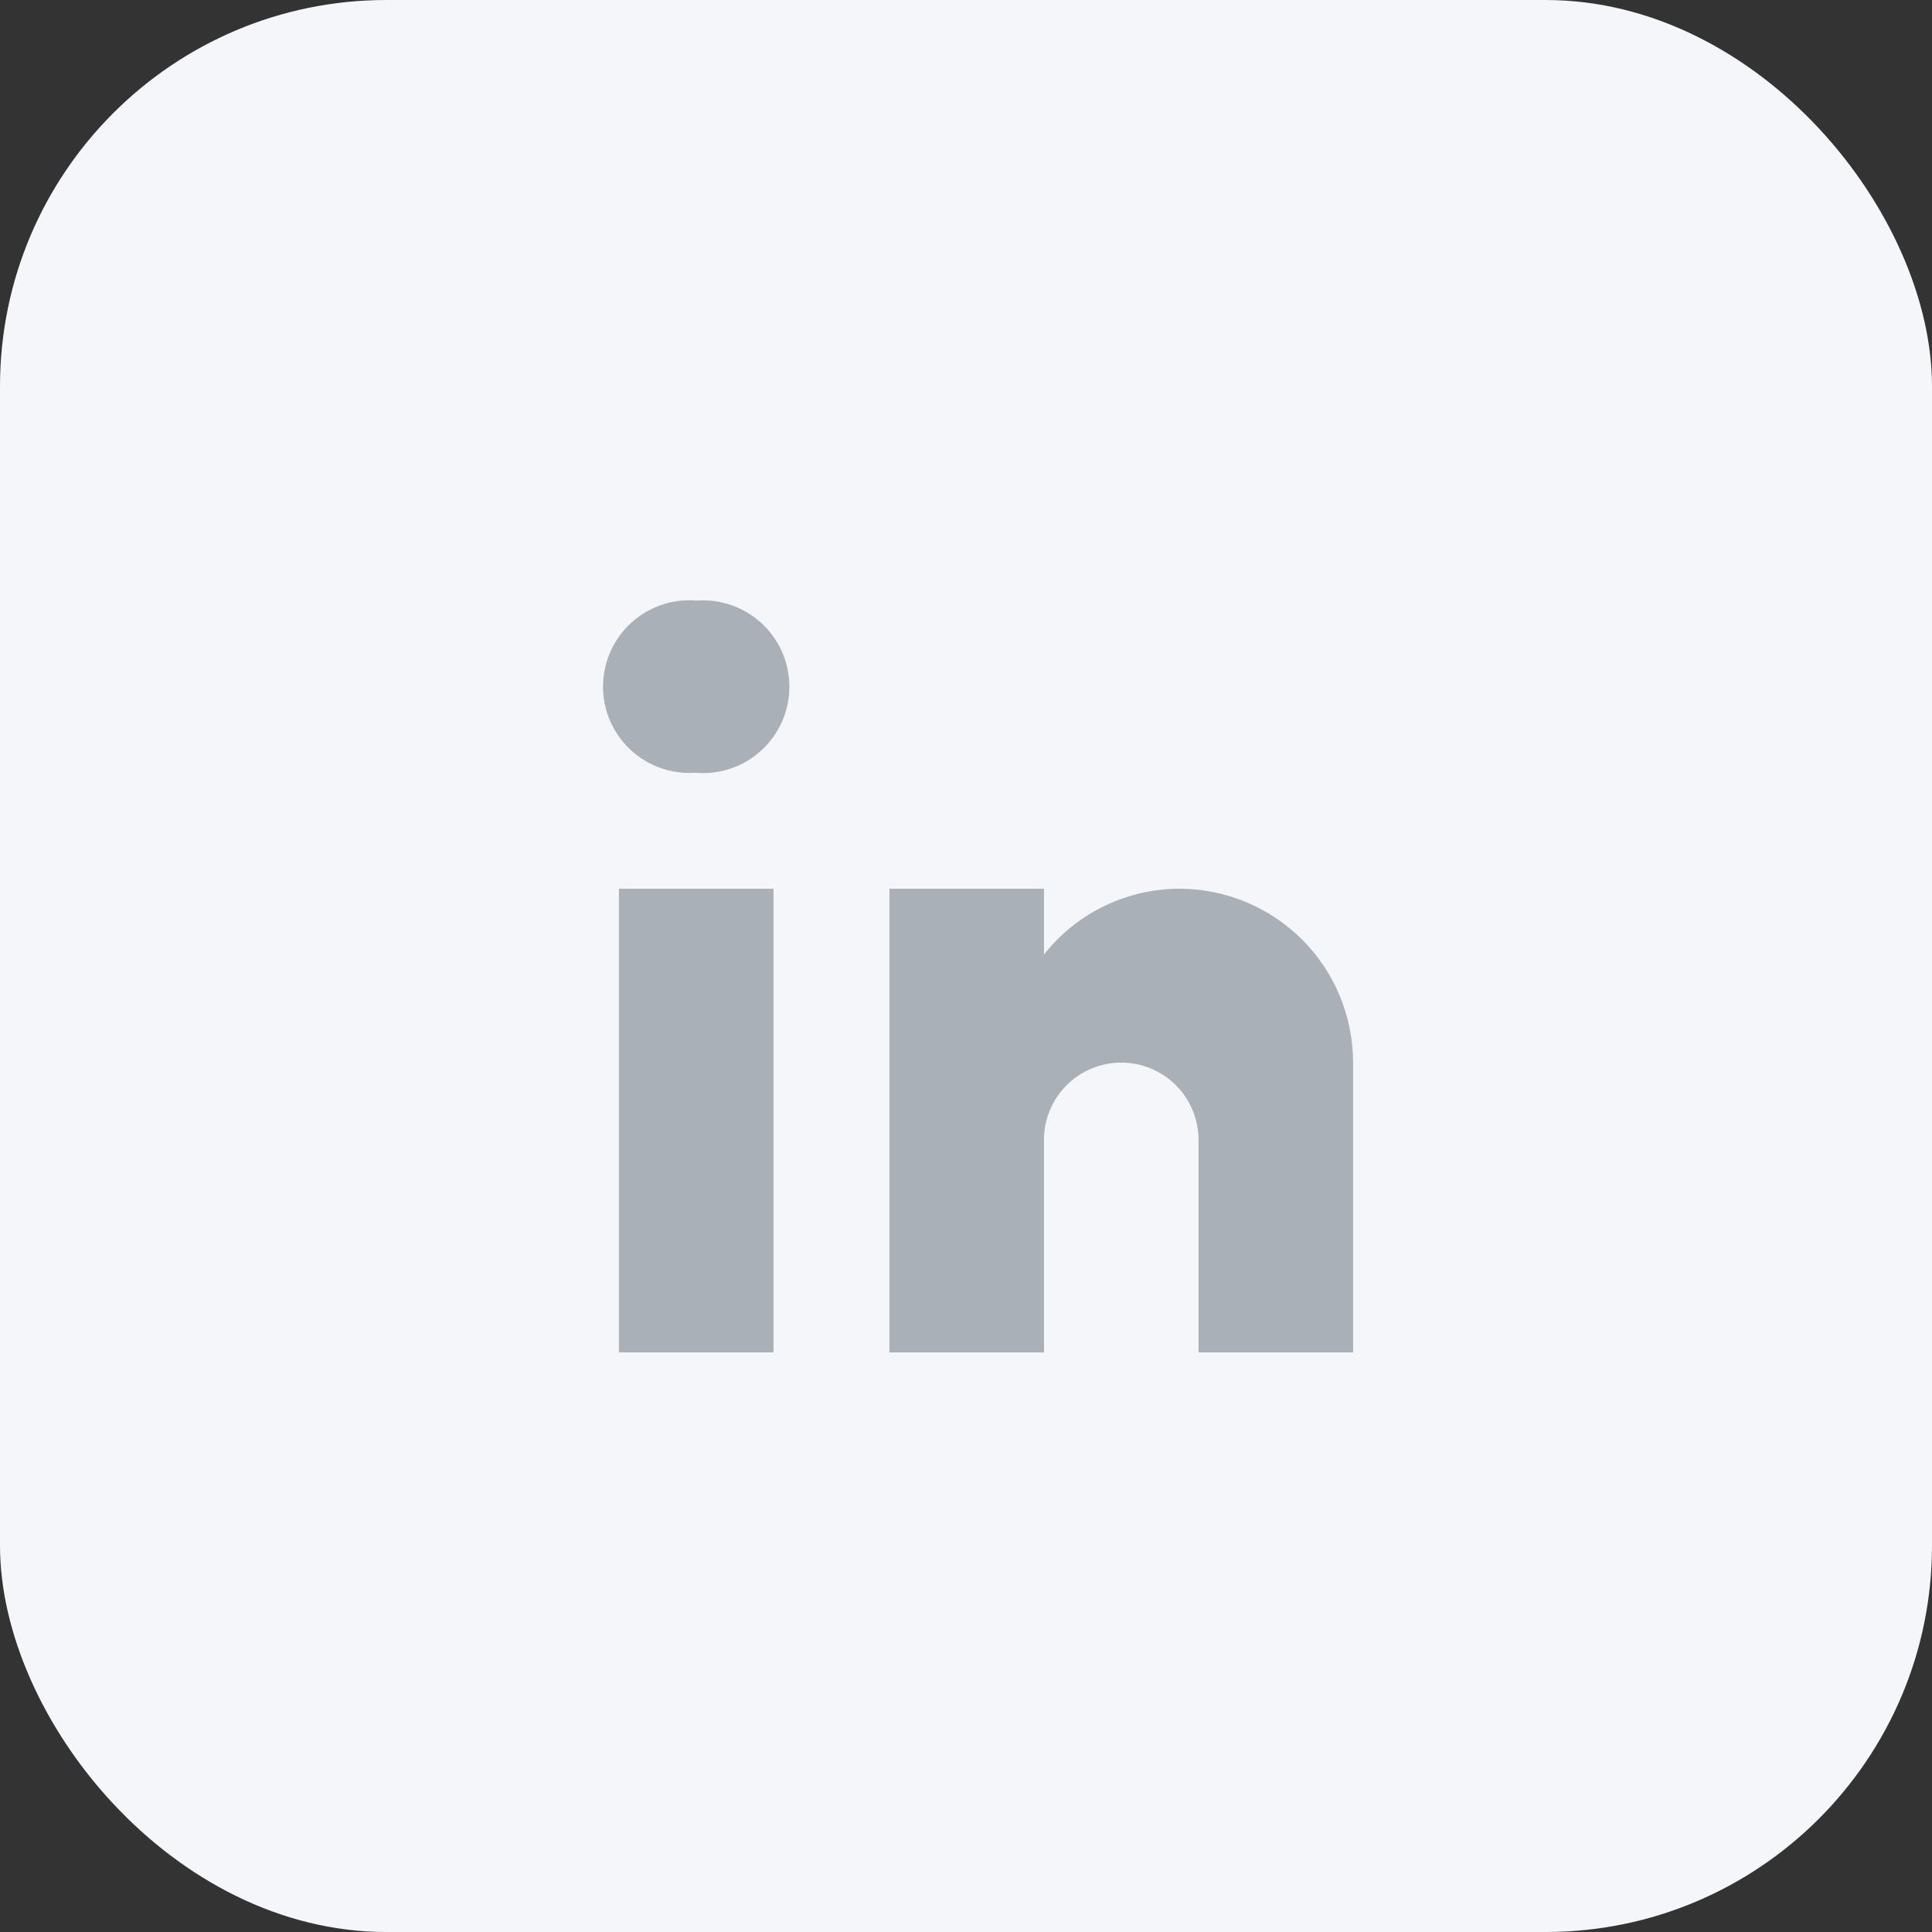 <svg width="50" height="50" viewBox="0 0 50 50" fill="none" xmlns="http://www.w3.org/2000/svg">
<rect x="0" y="0" width="50" height="50" fill="#333333" stroke="none"/>
<rect width="50" height="50" rx="10" fill="#F5F6FA"/>
<path d="M18.003 20H17.975C17.669 20.018 17.362 19.974 17.073 19.868C16.785 19.762 16.521 19.599 16.299 19.387C16.076 19.175 15.9 18.919 15.781 18.636C15.662 18.353 15.602 18.048 15.606 17.741C15.61 17.434 15.678 17.131 15.804 16.851C15.93 16.571 16.113 16.32 16.34 16.113C16.568 15.907 16.836 15.75 17.127 15.652C17.418 15.554 17.726 15.517 18.032 15.543C18.34 15.521 18.648 15.562 18.939 15.665C19.23 15.768 19.496 15.93 19.721 16.14C19.946 16.351 20.125 16.606 20.247 16.89C20.369 17.173 20.431 17.478 20.429 17.787C20.427 18.095 20.361 18.4 20.236 18.681C20.11 18.963 19.928 19.216 19.7 19.424C19.473 19.632 19.204 19.79 18.912 19.889C18.62 19.988 18.311 20.026 18.003 20Z" fill="#AAB0B7"/>
<path d="M20.018 23H16.018V35H20.018V23Z" fill="#AAB0B7"/>
<path d="M30.518 23C29.843 23.002 29.179 23.156 28.573 23.451C27.966 23.746 27.435 24.174 27.018 24.703V23H23.018V35H27.018V29.5C27.018 28.97 27.228 28.461 27.603 28.086C27.978 27.711 28.487 27.5 29.018 27.5C29.548 27.5 30.057 27.711 30.432 28.086C30.807 28.461 31.018 28.97 31.018 29.5V35H35.018V27.5C35.018 26.909 34.901 26.324 34.675 25.778C34.449 25.232 34.117 24.736 33.7 24.318C33.282 23.9 32.786 23.569 32.24 23.343C31.694 23.116 31.108 23 30.518 23Z" fill="#AAB0B7"/>
</svg>
